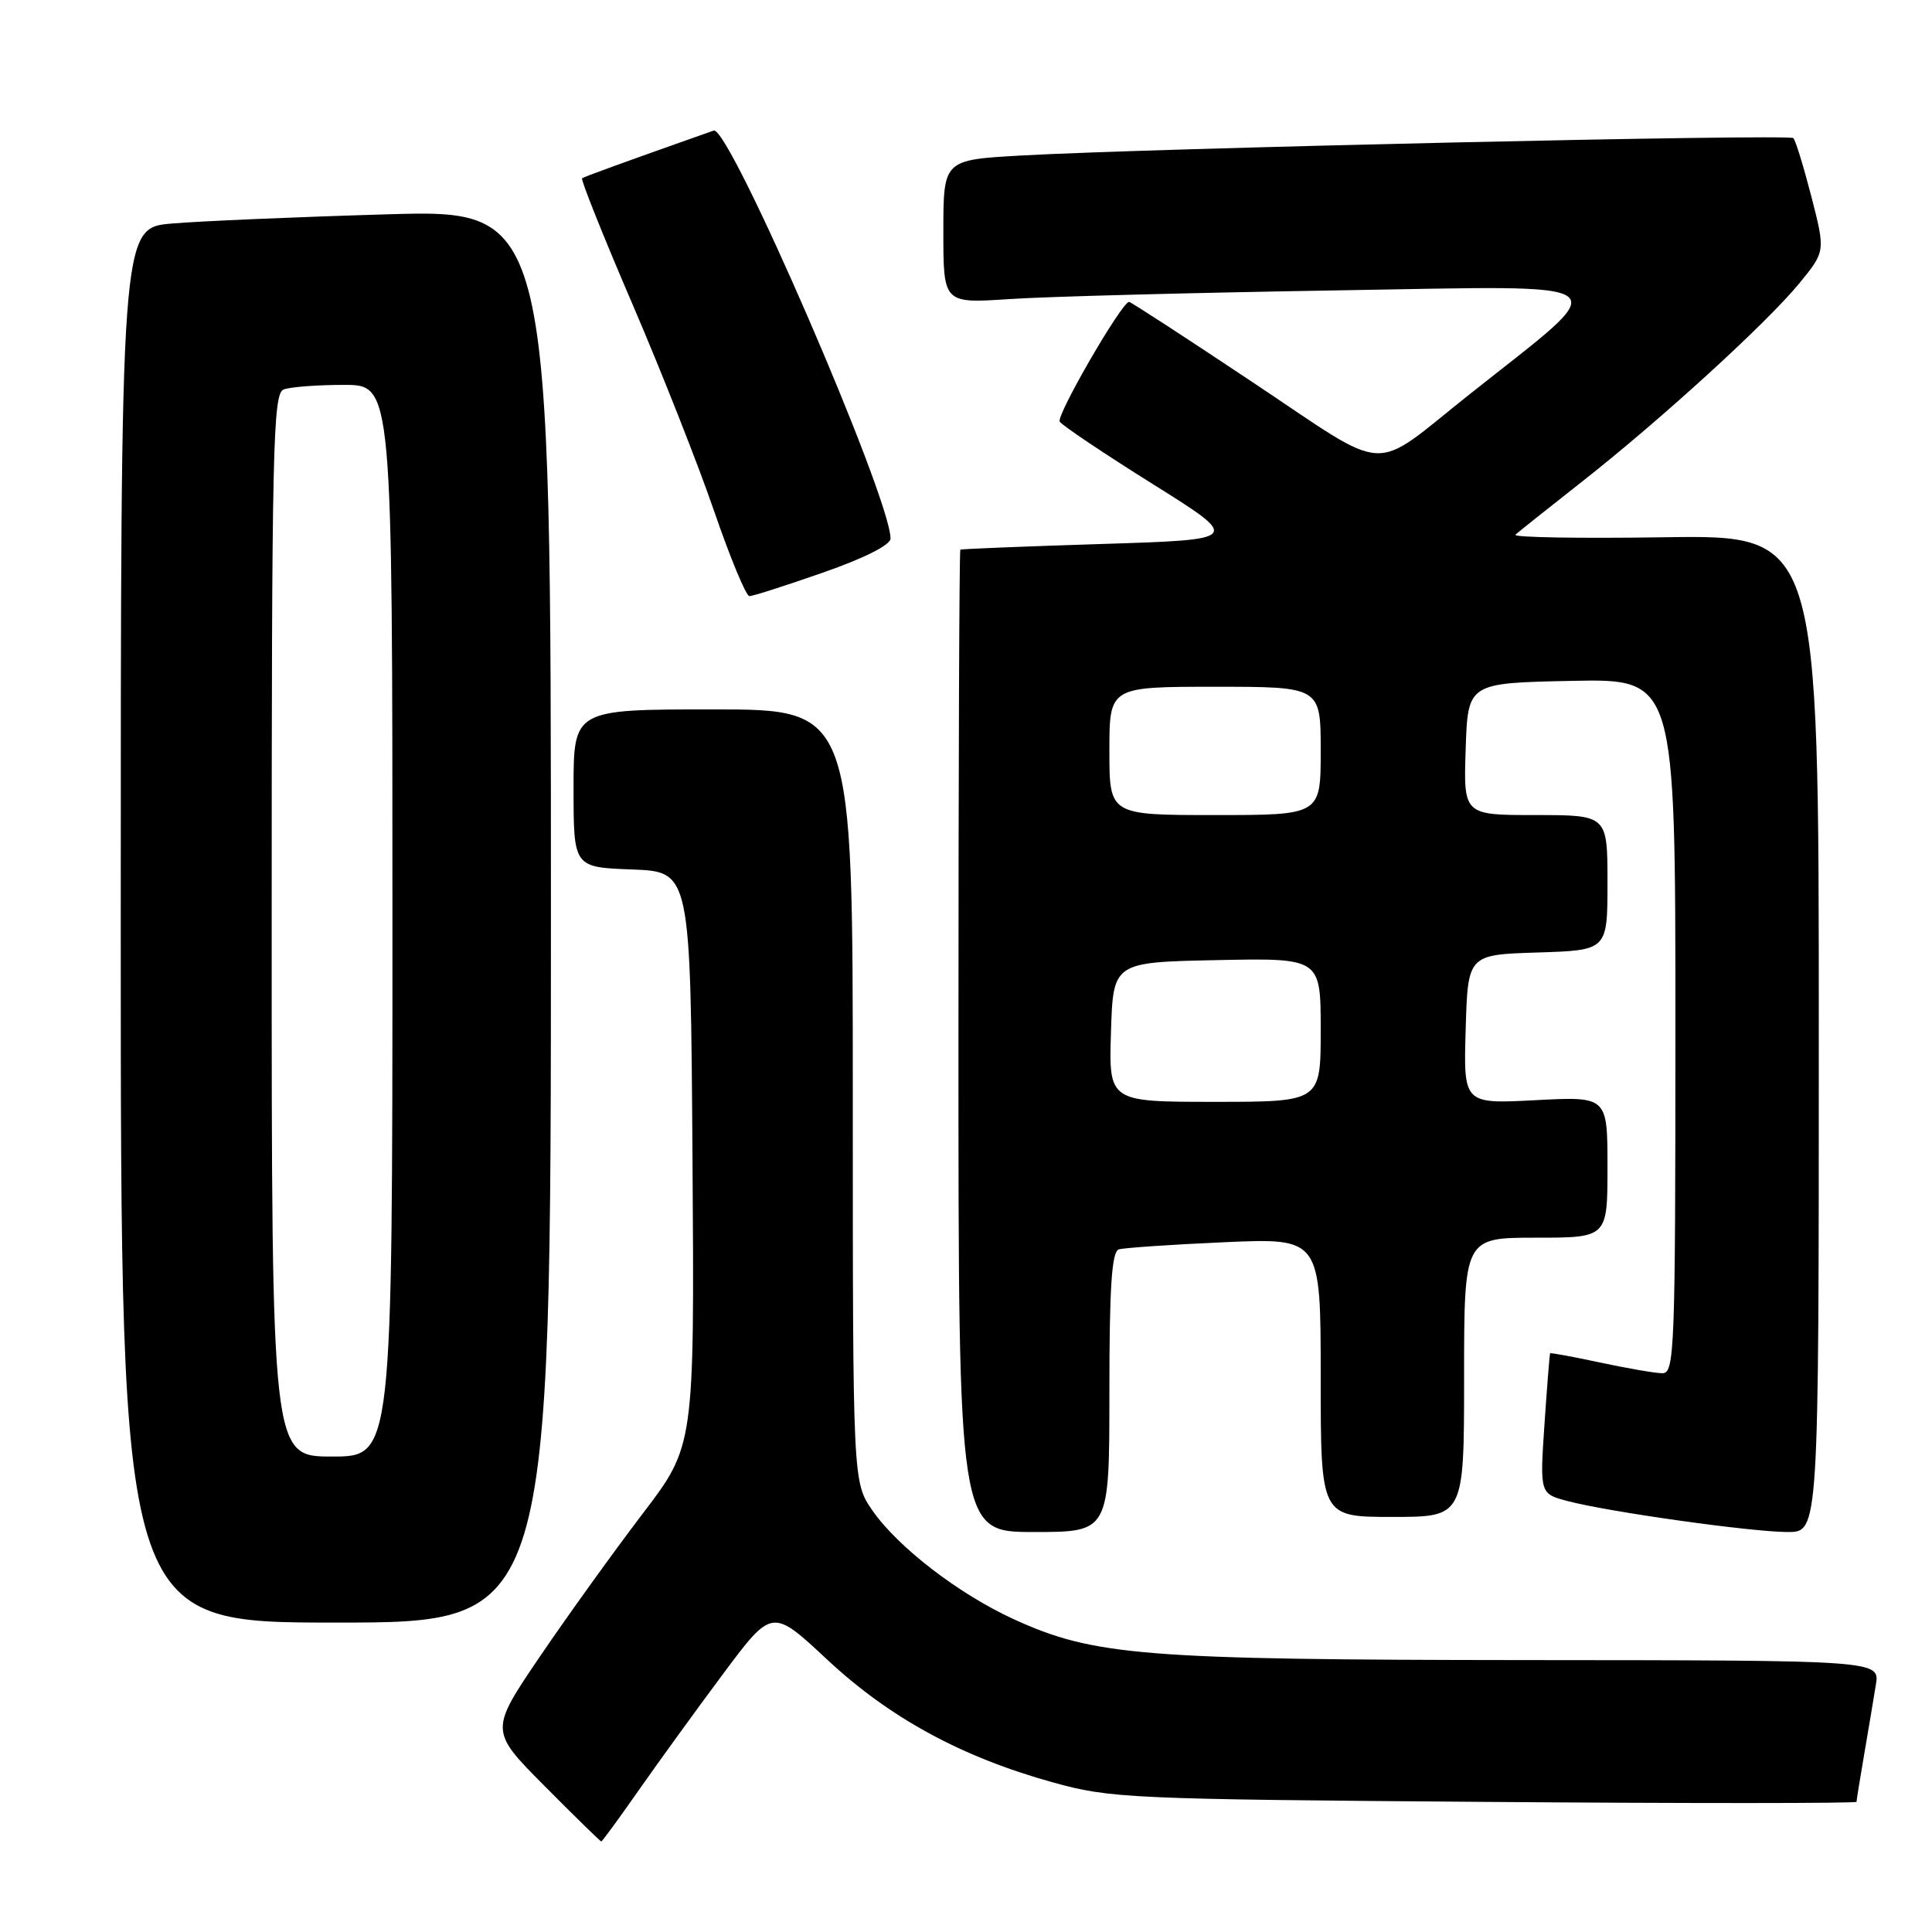 <?xml version="1.0" encoding="UTF-8" standalone="no"?>
<!DOCTYPE svg PUBLIC "-//W3C//DTD SVG 1.1//EN" "http://www.w3.org/Graphics/SVG/1.1/DTD/svg11.dtd" >
<svg xmlns="http://www.w3.org/2000/svg" xmlns:xlink="http://www.w3.org/1999/xlink" version="1.1" viewBox="0 0 256 256">
 <g >
 <path fill="currentColor"
d=" M 84.61 237.25 C 87.21 233.54 92.25 226.58 95.82 221.79 C 102.31 213.09 102.31 213.09 109.60 219.90 C 117.89 227.64 127.41 232.82 139.56 236.19 C 147.15 238.29 149.68 238.41 196.75 238.76 C 223.84 238.97 246.00 238.96 246.00 238.75 C 246.00 238.54 246.46 235.70 247.02 232.43 C 247.58 229.17 248.27 225.04 248.56 223.25 C 249.09 220.00 249.09 220.00 202.30 219.97 C 151.45 219.93 144.94 219.41 134.32 214.55 C 127.03 211.21 118.98 205.01 115.61 200.16 C 113.00 196.39 113.00 196.39 113.00 145.20 C 113.00 94.00 113.00 94.00 94.50 94.00 C 76.00 94.00 76.00 94.00 76.00 104.46 C 76.00 114.92 76.00 114.92 83.75 115.21 C 91.50 115.50 91.50 115.50 91.76 153.54 C 92.02 191.57 92.02 191.57 85.18 200.54 C 81.42 205.47 75.31 213.96 71.60 219.41 C 64.87 229.32 64.87 229.32 72.16 236.66 C 76.17 240.70 79.55 244.00 79.67 244.00 C 79.80 244.00 82.02 240.96 84.61 237.25 Z  M 73.00 121.38 C 73.00 27.76 73.00 27.76 51.25 28.40 C 39.29 28.75 26.46 29.30 22.75 29.62 C 16.00 30.20 16.00 30.20 16.00 122.60 C 16.00 215.00 16.00 215.00 44.50 215.00 C 73.00 215.00 73.00 215.00 73.00 121.38 Z  M 147.00 184.47 C 147.00 170.52 147.31 165.84 148.25 165.55 C 148.94 165.34 155.24 164.91 162.25 164.60 C 175.00 164.04 175.00 164.04 175.00 182.52 C 175.00 201.00 175.00 201.00 184.50 201.00 C 194.00 201.00 194.00 201.00 194.00 182.50 C 194.00 164.00 194.00 164.00 203.50 164.00 C 213.00 164.00 213.00 164.00 213.00 154.64 C 213.00 145.28 213.00 145.28 203.46 145.78 C 193.92 146.28 193.92 146.28 194.21 136.39 C 194.50 126.50 194.50 126.50 203.75 126.21 C 213.00 125.92 213.00 125.92 213.00 116.96 C 213.00 108.00 213.00 108.00 203.46 108.00 C 193.92 108.00 193.92 108.00 194.21 99.25 C 194.50 90.50 194.50 90.50 208.25 90.22 C 222.00 89.94 222.00 89.94 222.00 135.97 C 222.00 179.15 221.89 182.00 220.25 181.96 C 219.29 181.95 215.58 181.30 212.01 180.54 C 208.44 179.77 205.47 179.23 205.40 179.32 C 205.33 179.42 205.00 183.65 204.65 188.72 C 204.03 197.93 204.03 197.93 207.76 198.91 C 213.25 200.35 232.11 203.00 236.88 203.00 C 241.00 203.00 241.00 203.00 241.00 136.94 C 241.00 70.89 241.00 70.89 220.55 71.19 C 209.30 71.36 200.41 71.21 200.80 70.85 C 201.18 70.50 205.10 67.38 209.50 63.92 C 220.00 55.68 234.08 42.83 238.42 37.54 C 241.88 33.31 241.88 33.31 240.02 26.06 C 238.99 22.08 237.92 18.59 237.63 18.30 C 237.07 17.73 152.04 19.65 135.25 20.61 C 125.00 21.19 125.00 21.19 125.00 30.70 C 125.00 40.21 125.00 40.21 133.75 39.63 C 138.56 39.30 158.03 38.79 177.00 38.48 C 215.83 37.86 214.33 36.68 194.67 52.29 C 181.42 62.81 184.50 62.98 166.06 50.70 C 157.23 44.81 149.83 40.00 149.61 40.00 C 148.65 40.00 139.92 55.07 140.42 55.87 C 140.72 56.36 146.26 60.08 152.73 64.13 C 164.50 71.50 164.50 71.50 146.00 72.08 C 135.82 72.40 127.39 72.74 127.25 72.83 C 127.11 72.92 127.00 102.25 127.00 138.00 C 127.00 203.00 127.00 203.00 137.00 203.00 C 147.00 203.00 147.00 203.00 147.00 184.47 Z  M 109.05 75.87 C 114.53 73.96 118.00 72.21 118.00 71.36 C 118.00 65.92 96.61 16.58 94.57 17.30 C 82.26 21.65 77.43 23.40 77.13 23.63 C 76.93 23.78 79.91 31.24 83.76 40.20 C 87.62 49.17 92.51 61.56 94.63 67.74 C 96.76 73.93 98.86 78.99 99.30 78.99 C 99.74 79.00 104.13 77.59 109.05 75.87 Z  M 36.00 122.61 C 36.00 59.34 36.16 52.15 37.58 51.61 C 38.45 51.27 42.05 51.00 45.58 51.00 C 52.00 51.00 52.00 51.00 52.00 122.00 C 52.00 193.00 52.00 193.00 44.00 193.00 C 36.00 193.00 36.00 193.00 36.00 122.61 Z  M 147.21 136.75 C 147.50 127.50 147.50 127.50 161.25 127.22 C 175.00 126.94 175.00 126.94 175.00 136.47 C 175.00 146.00 175.00 146.00 160.96 146.00 C 146.92 146.00 146.92 146.00 147.21 136.75 Z  M 147.00 99.50 C 147.00 91.00 147.00 91.00 161.00 91.00 C 175.00 91.00 175.00 91.00 175.00 99.50 C 175.00 108.00 175.00 108.00 161.00 108.00 C 147.00 108.00 147.00 108.00 147.00 99.50 Z "/>
</g>
</svg>